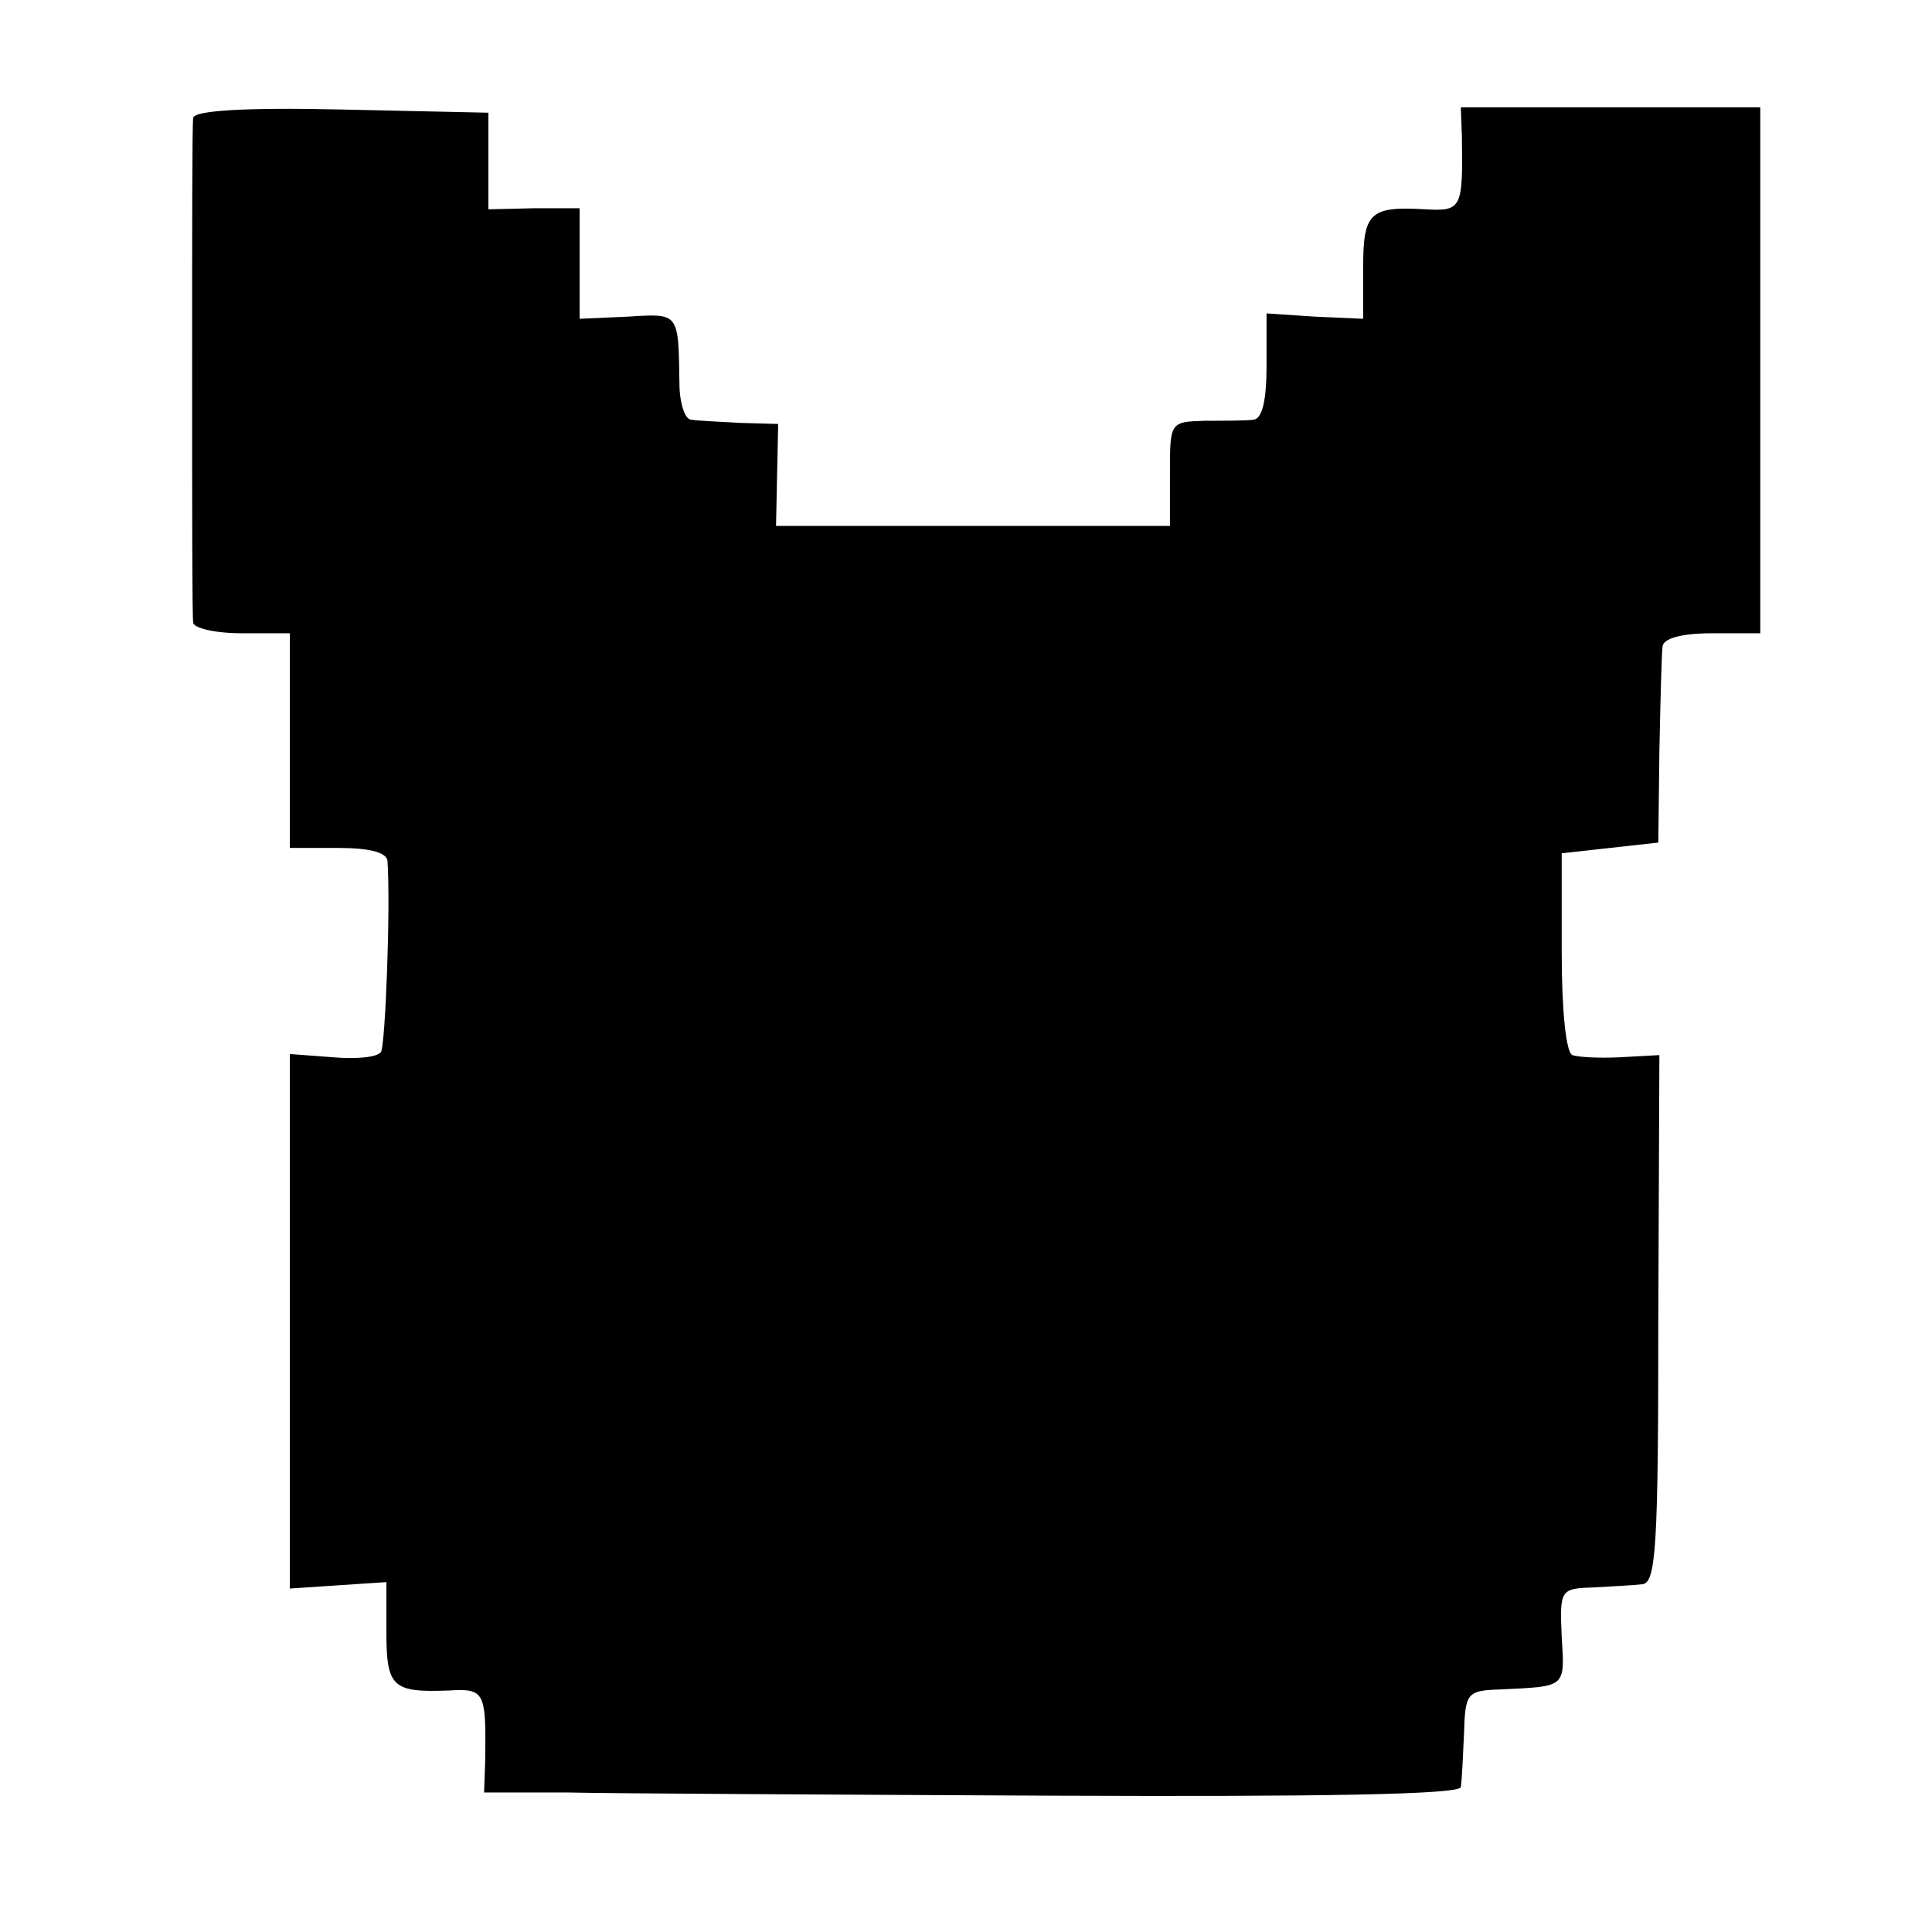 <?xml version="1.0" standalone="no"?>
<!DOCTYPE svg PUBLIC "-//W3C//DTD SVG 20010904//EN"
 "http://www.w3.org/TR/2001/REC-SVG-20010904/DTD/svg10.dtd">
<svg version="1.0" xmlns="http://www.w3.org/2000/svg"
 width="180pt" height="180pt" viewBox="0 0 180 180"
 preserveAspectRatio="xMidYMid meet">
<g transform="translate(0,180) scale(0.1,-0.1)"
fill="#000000" stroke="none">
<path d="M180 1690 c-1 -5 -1 -111 -1 -235 0 -124 0 -229 1 -235 0 -5 20 -10
45 -10 l45 0 0 -100 0 -100 45 0 c29 0 45 -4 46 -12 3 -43 -2 -171 -6 -178 -3
-5 -23 -7 -45 -5 l-40 3 0 -249 0 -249 45 3 45 3 0 -47 c0 -51 6 -56 58 -54
34 2 35 -1 34 -67 l-1 -28 77 0 c42 -1 247 -2 455 -3 245 -1 377 1 378 8 1 6
2 28 3 50 1 38 3 40 34 41 61 3 60 1 57 49 -2 44 -1 45 29 46 17 1 38 2 46 3
13 1 15 36 15 247 l1 246 -36 -2 c-19 -1 -40 0 -45 2 -6 2 -10 42 -10 96 l0
92 45 5 45 5 1 85 c1 47 2 91 3 98 1 7 17 12 46 12 l45 0 0 245 0 245 -139 0
-140 0 1 -27 c1 -67 0 -70 -34 -68 -52 3 -58 -3 -58 -55 l0 -47 -45 2 -45 3 0
-49 c0 -32 -4 -49 -12 -50 -7 -1 -28 -1 -45 -1 -33 -1 -33 -1 -33 -49 l0 -49
-184 0 -183 0 1 48 1 47 -35 1 c-19 1 -40 2 -46 3 -6 0 -11 16 -11 34 -1 66 0
65 -48 62 l-45 -2 0 52 0 51 -42 0 -43 -1 0 45 0 45 -138 3 c-89 2 -137 -1
-137 -8z"/>
</g>
</svg>
